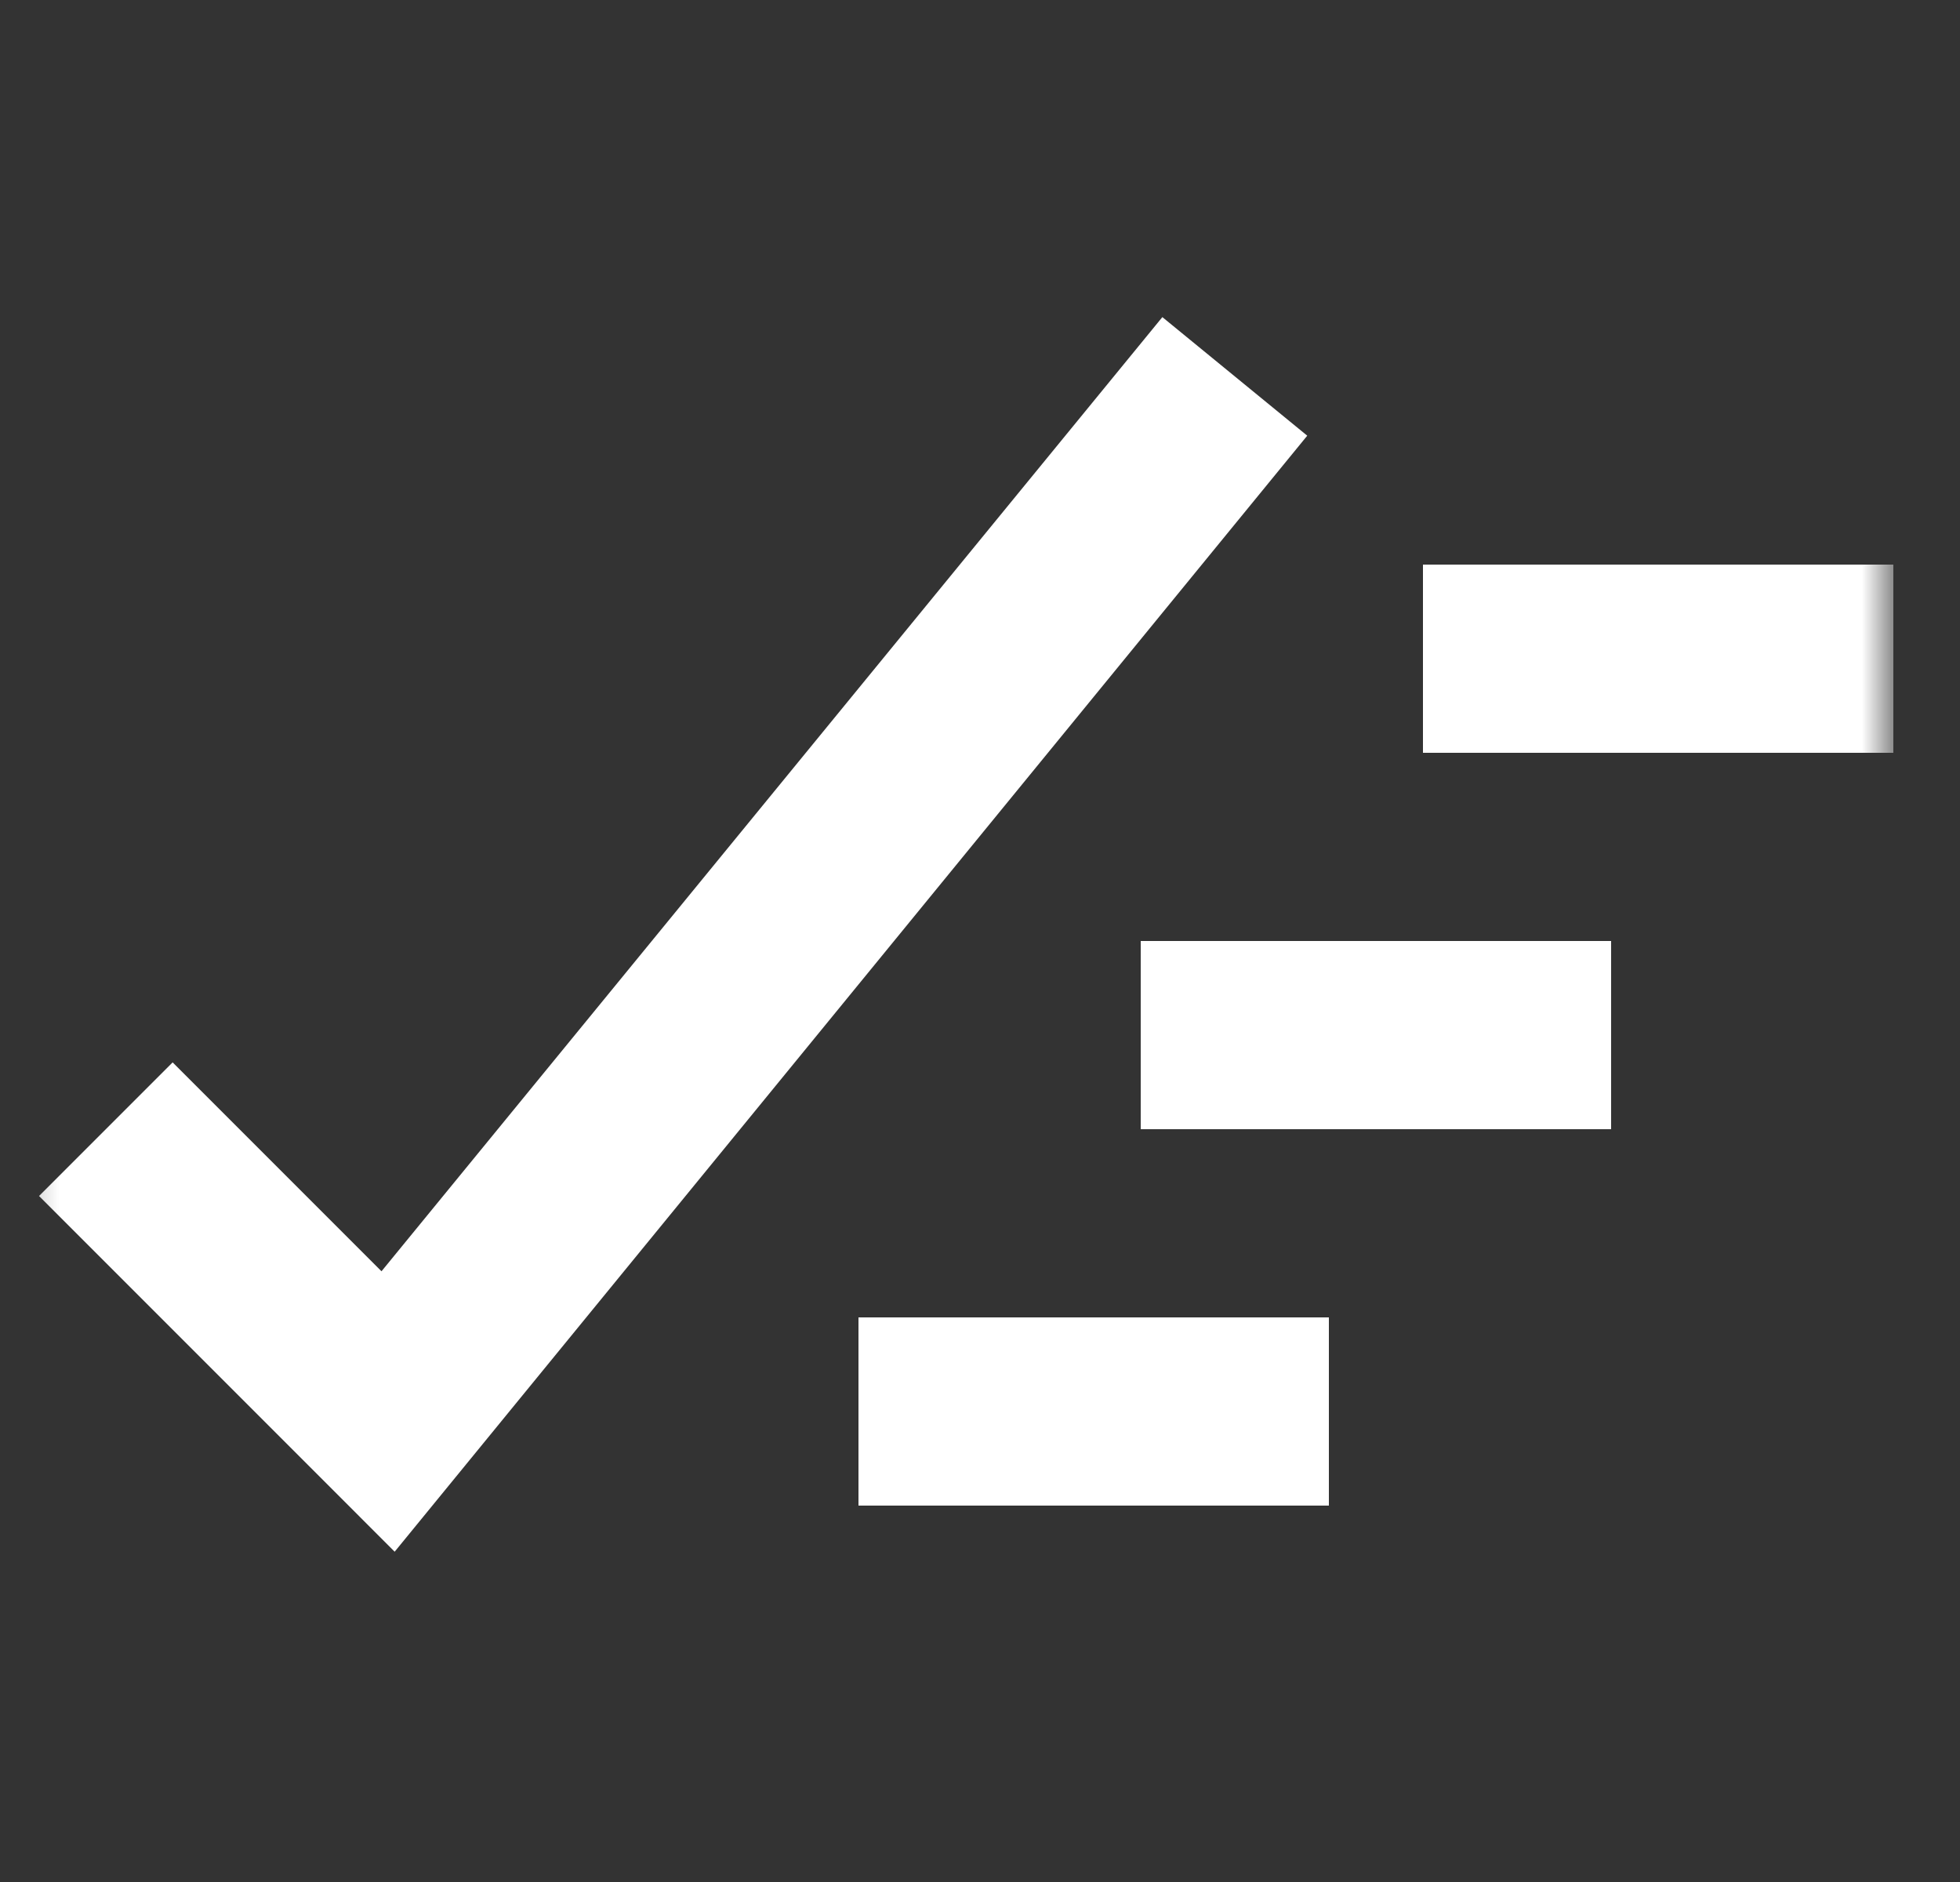 <svg width="50" height="48" viewBox="0 0 50 48" fill="none" xmlns="http://www.w3.org/2000/svg">
<rect x="0" y="0" width="50" height="48" fill="#333333" stroke="none"/>
<mask id="mask0_0_84" style="mask-type:luminance" maskUnits="userSpaceOnUse" x="0" y="0" width="49" height="48">
<path d="M48.301 0H0.301V48H48.301V0Z" fill="white"/>
</mask>
<g mask="url(#mask0_0_84)">
<path d="M0.996 30.504L4.404 27.096L9.732 32.424L29.652 8.088L33.348 11.112L10.068 39.576L0.996 30.504ZM29.1 24H41.1V28.8H29.1V24ZM21.9 33.6H33.9V38.4H21.9V33.6ZM36.3 14.4H48.3V19.2H36.3V14.4Z" fill="white"/>
</g>
</svg>

